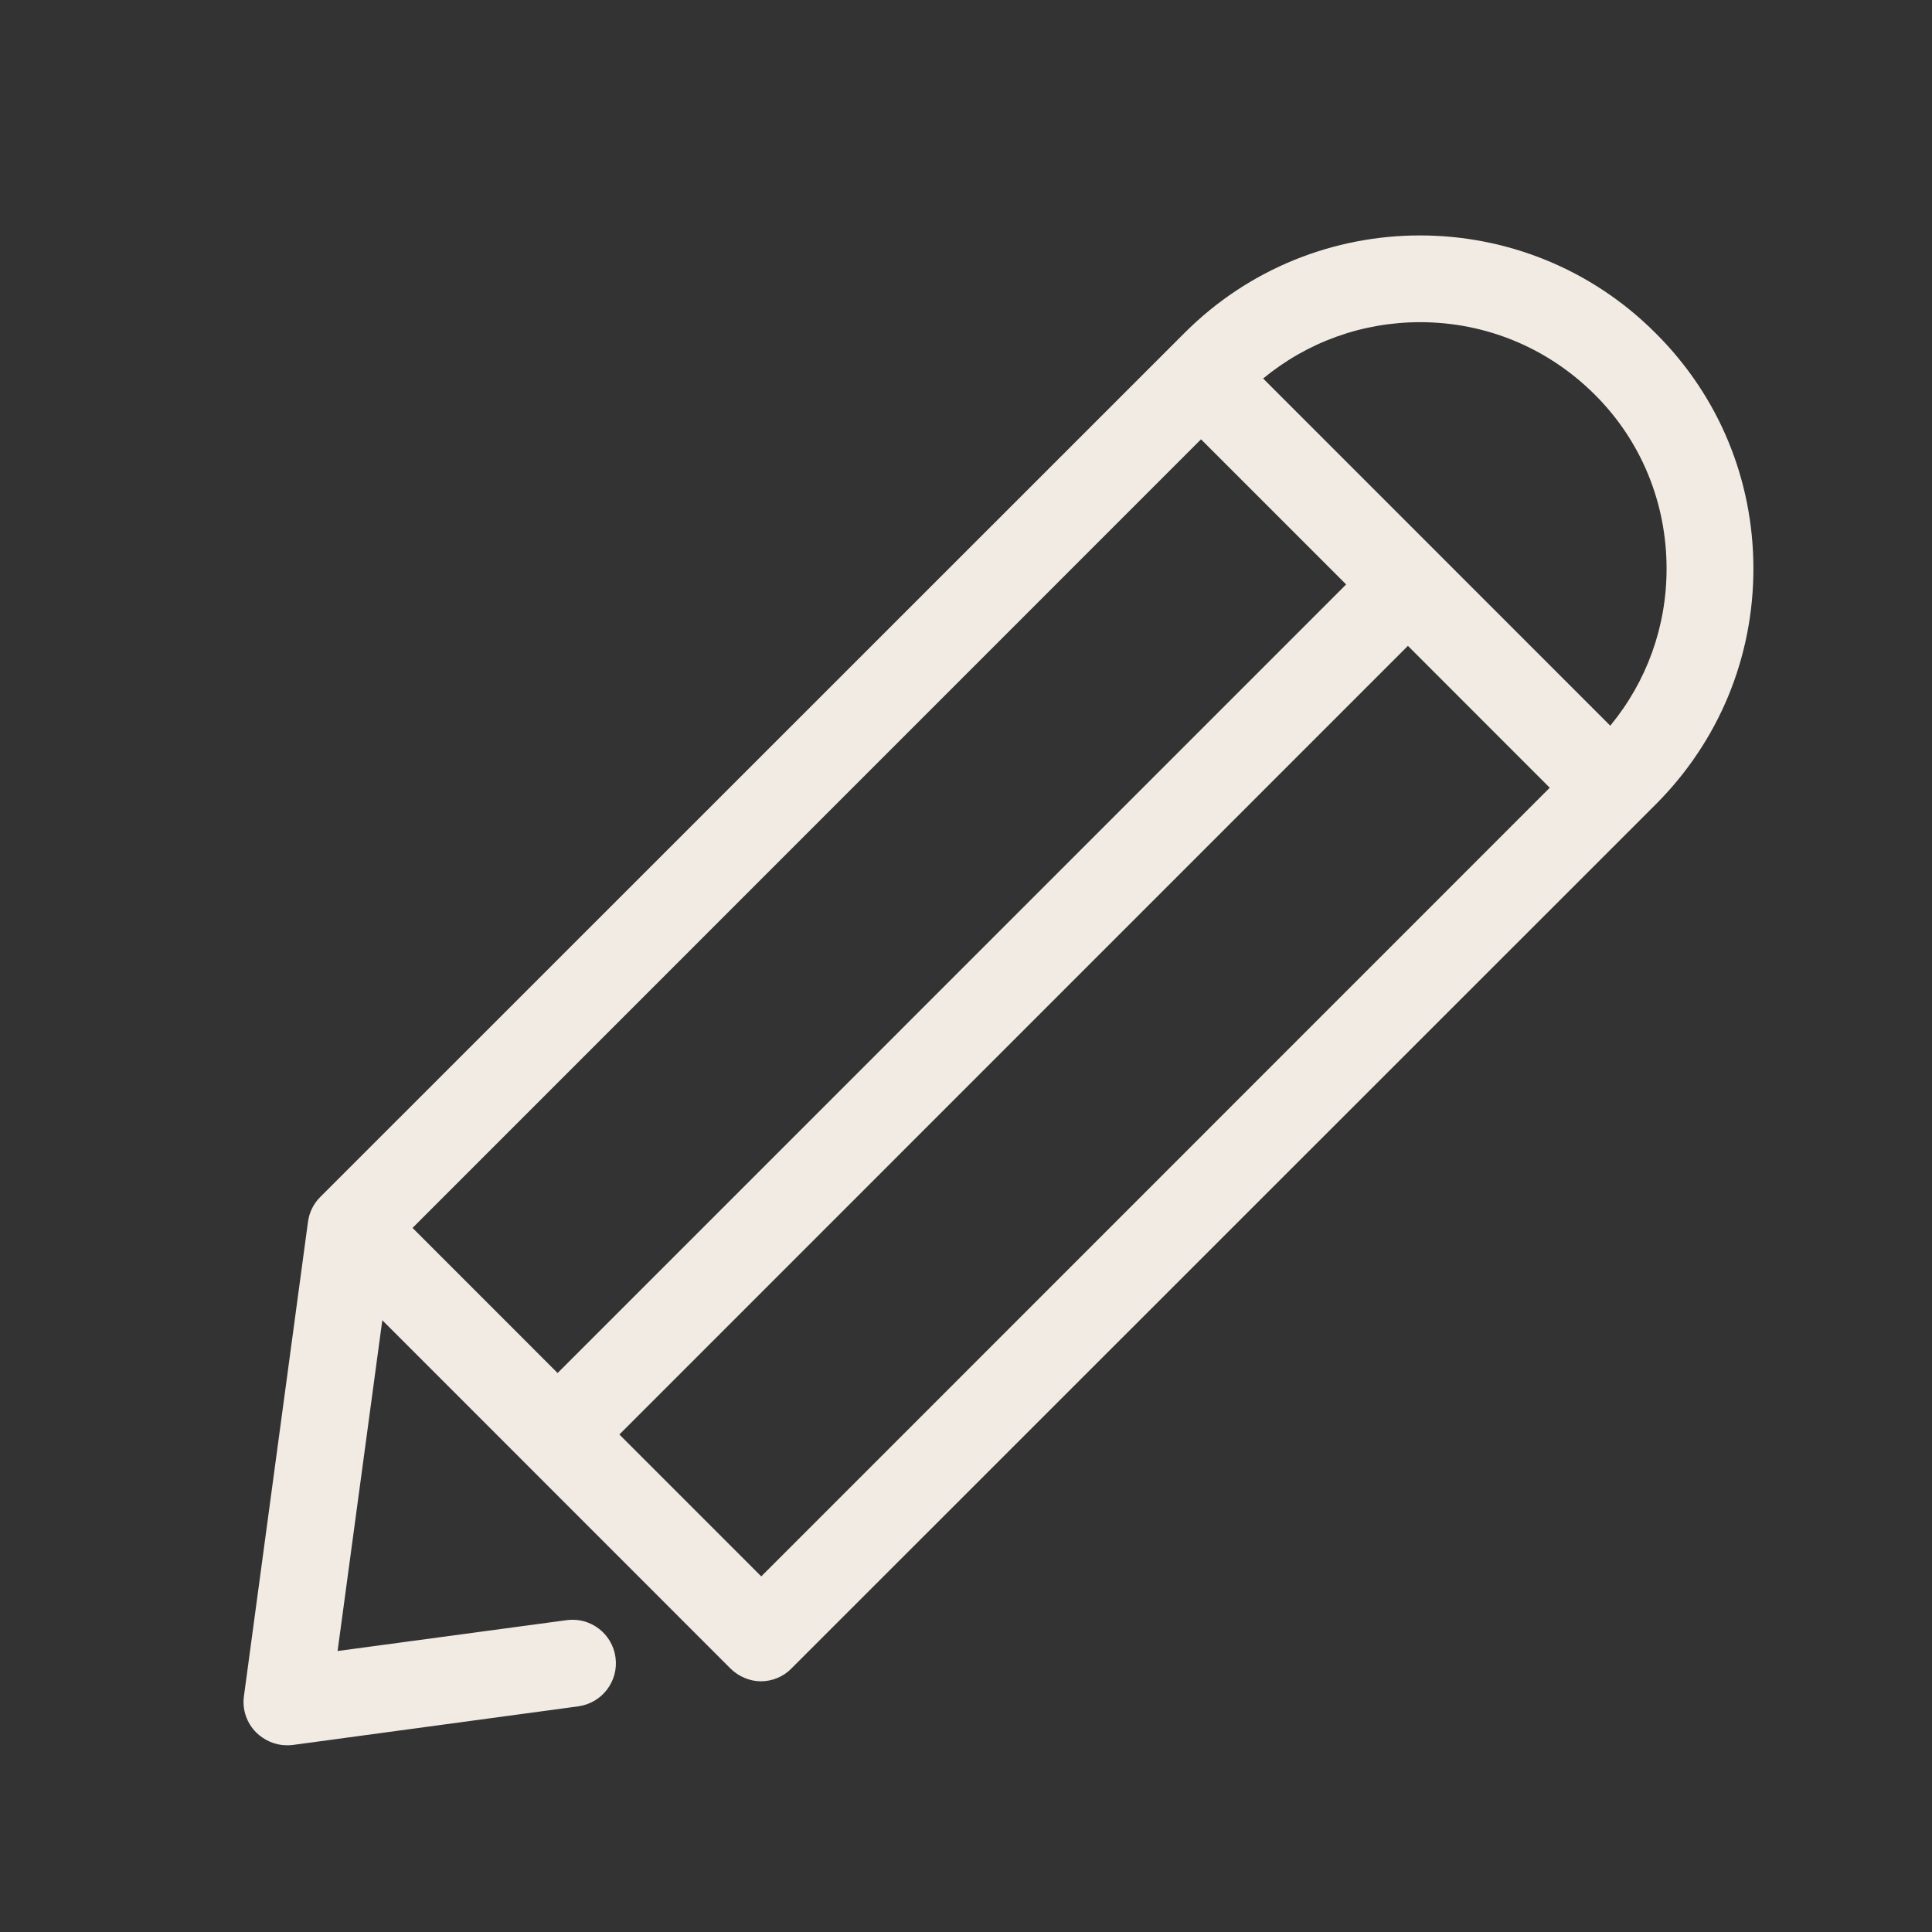 <?xml version="1.0" encoding="UTF-8"?>
<svg width="34px" height="34px" viewBox="0 0 34 34" version="1.1" xmlns="http://www.w3.org/2000/svg" xmlns:xlink="http://www.w3.org/1999/xlink">
    <rect x="0" y="0" width="34" height="34" fill="#333333" stroke="none"/>
    <!-- Generator: Sketch 55.2 (78181) - https://sketchapp.com -->
    <title>icon/write</title>
    <desc>Created with Sketch.</desc>
    <g id="icon/write" stroke="none" stroke-width="1" fill="none" fill-rule="evenodd">
        <path d="M28.338,12.771 L22.229,6.661 C23.005,6.021 23.973,5.67 24.992,5.67 C26.152,5.67 27.239,6.123 28.06,6.939 C28.881,7.754 29.329,8.847 29.329,10.008 C29.329,11.032 28.978,11.995 28.338,12.771 L28.338,12.771 Z M13.397,27.742 L10.9,25.245 L24.777,11.366 L27.273,13.863 L13.397,27.742 Z M21.136,7.731 L23.69,10.285 L9.813,24.163 L7.26,21.609 L21.136,7.731 Z M29.136,5.863 C26.849,3.57 23.129,3.57 20.842,5.863 L5.635,21.066 C5.516,21.185 5.442,21.338 5.42,21.502 L4.293,29.848 C4.259,30.086 4.344,30.324 4.508,30.488 C4.65,30.629 4.848,30.714 5.046,30.714 C5.08,30.714 5.114,30.714 5.148,30.709 L10.175,30.029 C10.594,29.972 10.889,29.588 10.832,29.168 C10.776,28.749 10.391,28.455 9.972,28.512 L5.941,29.055 L6.728,23.234 L12.853,29.361 C12.995,29.503 13.193,29.588 13.391,29.588 C13.589,29.588 13.788,29.508 13.929,29.361 L29.136,14.158 C30.246,13.048 30.857,11.576 30.857,10.008 C30.857,8.439 30.246,6.967 29.136,5.863 L29.136,5.863 Z" id="Fill-1" fill="#F2EBE3"></path>
        <rect id="Rectangle" x="0" y="0" width="34" height="34"></rect>
    </g>
</svg>